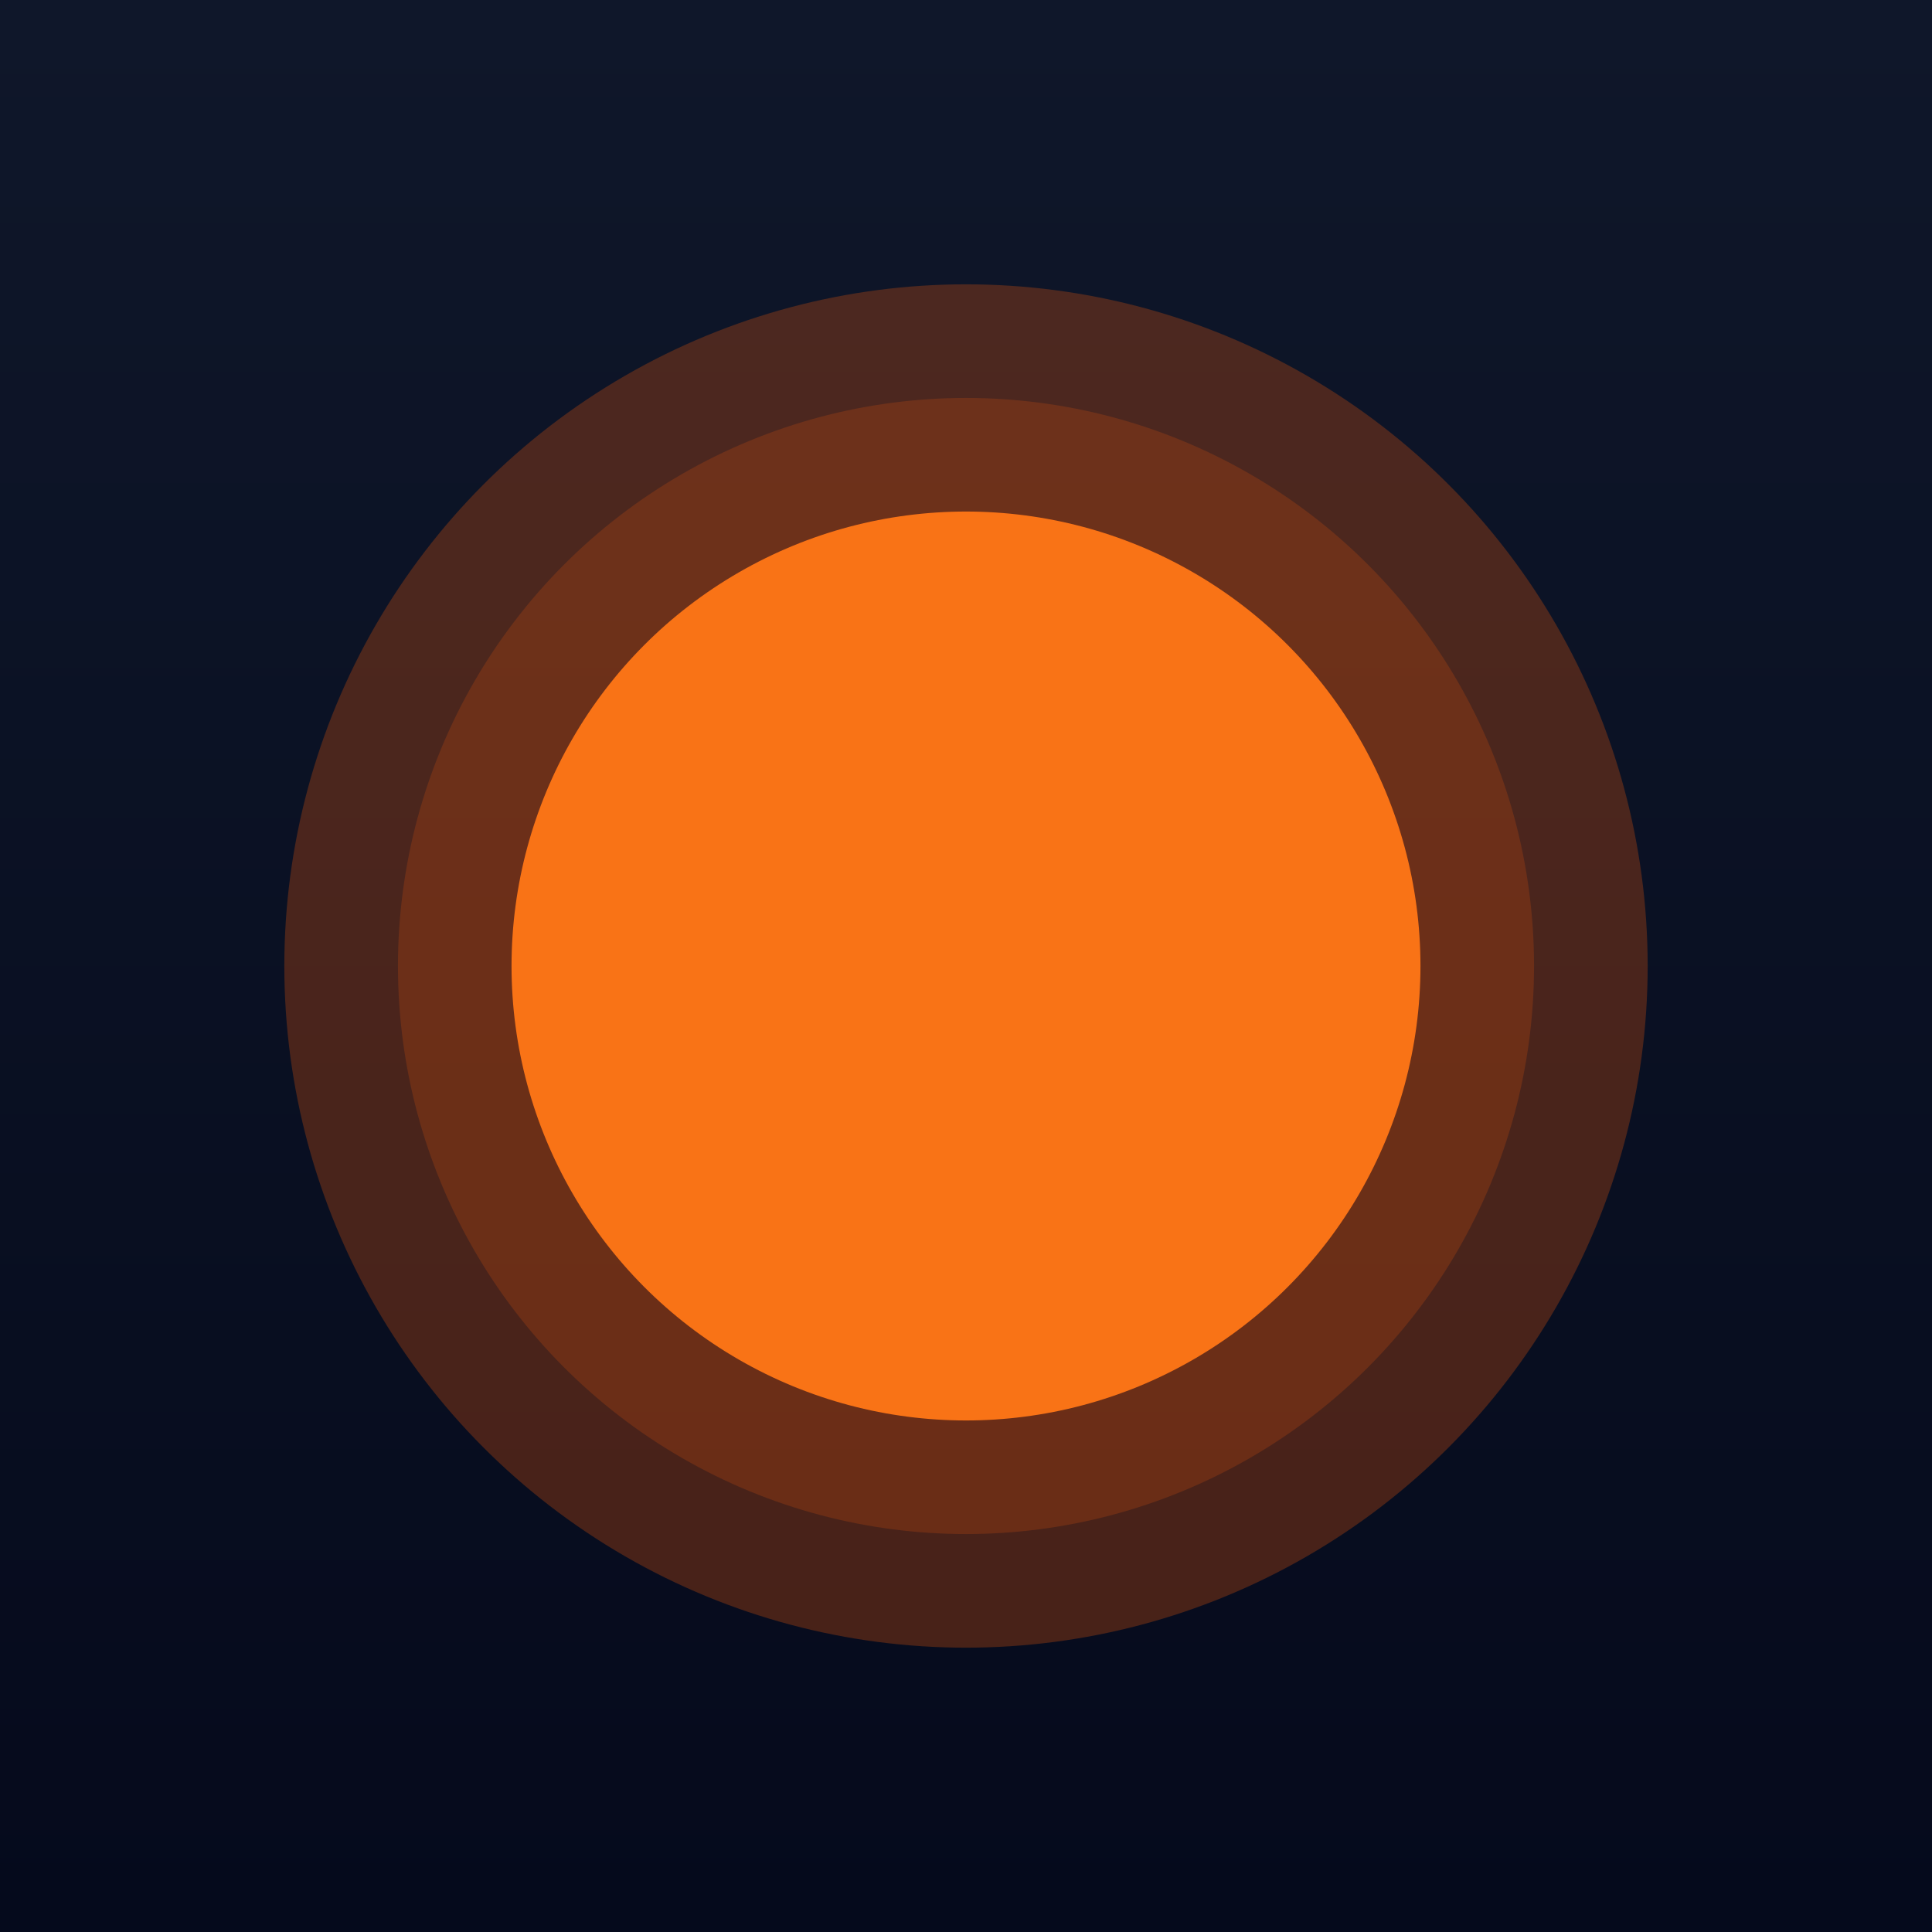 <?xml version="1.0" encoding="UTF-8" standalone="no"?>
<!-- Created with Inkscape (http://www.inkscape.org/) -->

<svg
   width="48"
   height="48"
   version="1.1"
   viewBox="0 0 48 48"
   id="svg8"
   sodipodi:docname="logo-full.svg"
   inkscape:version="1.2.2 (732a01da63, 2022-12-09)"
   xmlns:inkscape="http://www.inkscape.org/namespaces/inkscape"
   xmlns:sodipodi="http://sodipodi.sourceforge.net/DTD/sodipodi-0.dtd"
   xmlns:xlink="http://www.w3.org/1999/xlink"
   xmlns="http://www.w3.org/2000/svg"
   xmlns:svg="http://www.w3.org/2000/svg">
  <defs
     id="defs12">
    <linearGradient
       inkscape:collect="always"
       id="linearGradient4820">
      <stop
         style="stop-color:#0f172a;stop-opacity:1;"
         offset="0"
         id="stop4816" />
      <stop
         style="stop-color:#050a1c;stop-opacity:1;"
         offset="1"
         id="stop4818" />
    </linearGradient>
    <linearGradient
       inkscape:collect="always"
       xlink:href="#linearGradient4820"
       id="linearGradient4822"
       x1="24"
       y1="0"
       x2="24"
       y2="48"
       gradientUnits="userSpaceOnUse" />
  </defs>
  <sodipodi:namedview
     id="namedview10"
     pagecolor="#ffffff"
     bordercolor="#000000"
     borderopacity="0.25"
     inkscape:showpageshadow="2"
     inkscape:pageopacity="0.0"
     inkscape:pagecheckerboard="0"
     inkscape:deskcolor="#d1d1d1"
     showgrid="false"
     inkscape:zoom="8.6354167"
     inkscape:cx="15.112183"
     inkscape:cy="30.803378"
     inkscape:window-width="1920"
     inkscape:window-height="1009"
     inkscape:window-x="-8"
     inkscape:window-y="-8"
     inkscape:window-maximized="1"
     inkscape:current-layer="svg8" />
  <rect
     style="fill:url(#linearGradient4822);fill-opacity:1"
     id="rect3805"
     width="48"
     height="48"
     x="0"
     y="0"
     ry="6.7137898e-15" />
  <circle
     cx="24"
     cy="24"
     r="16.936"
     fill="#ea580c20"
     id="circle2"
     style="fill:#ea580c;fill-opacity:0.289;stroke-width:0.706" />
  <circle
     cx="24"
     cy="24"
     r="14.113"
     fill="#ea580c50"
     id="circle4"
     style="fill:#ea580c;fill-opacity:0.21;stroke-width:0.706" />
  <circle
     cx="24"
     cy="24"
     r="11.291"
     fill="#f97316"
     id="circle6"
     style="stroke-width:0.706" />
</svg>
